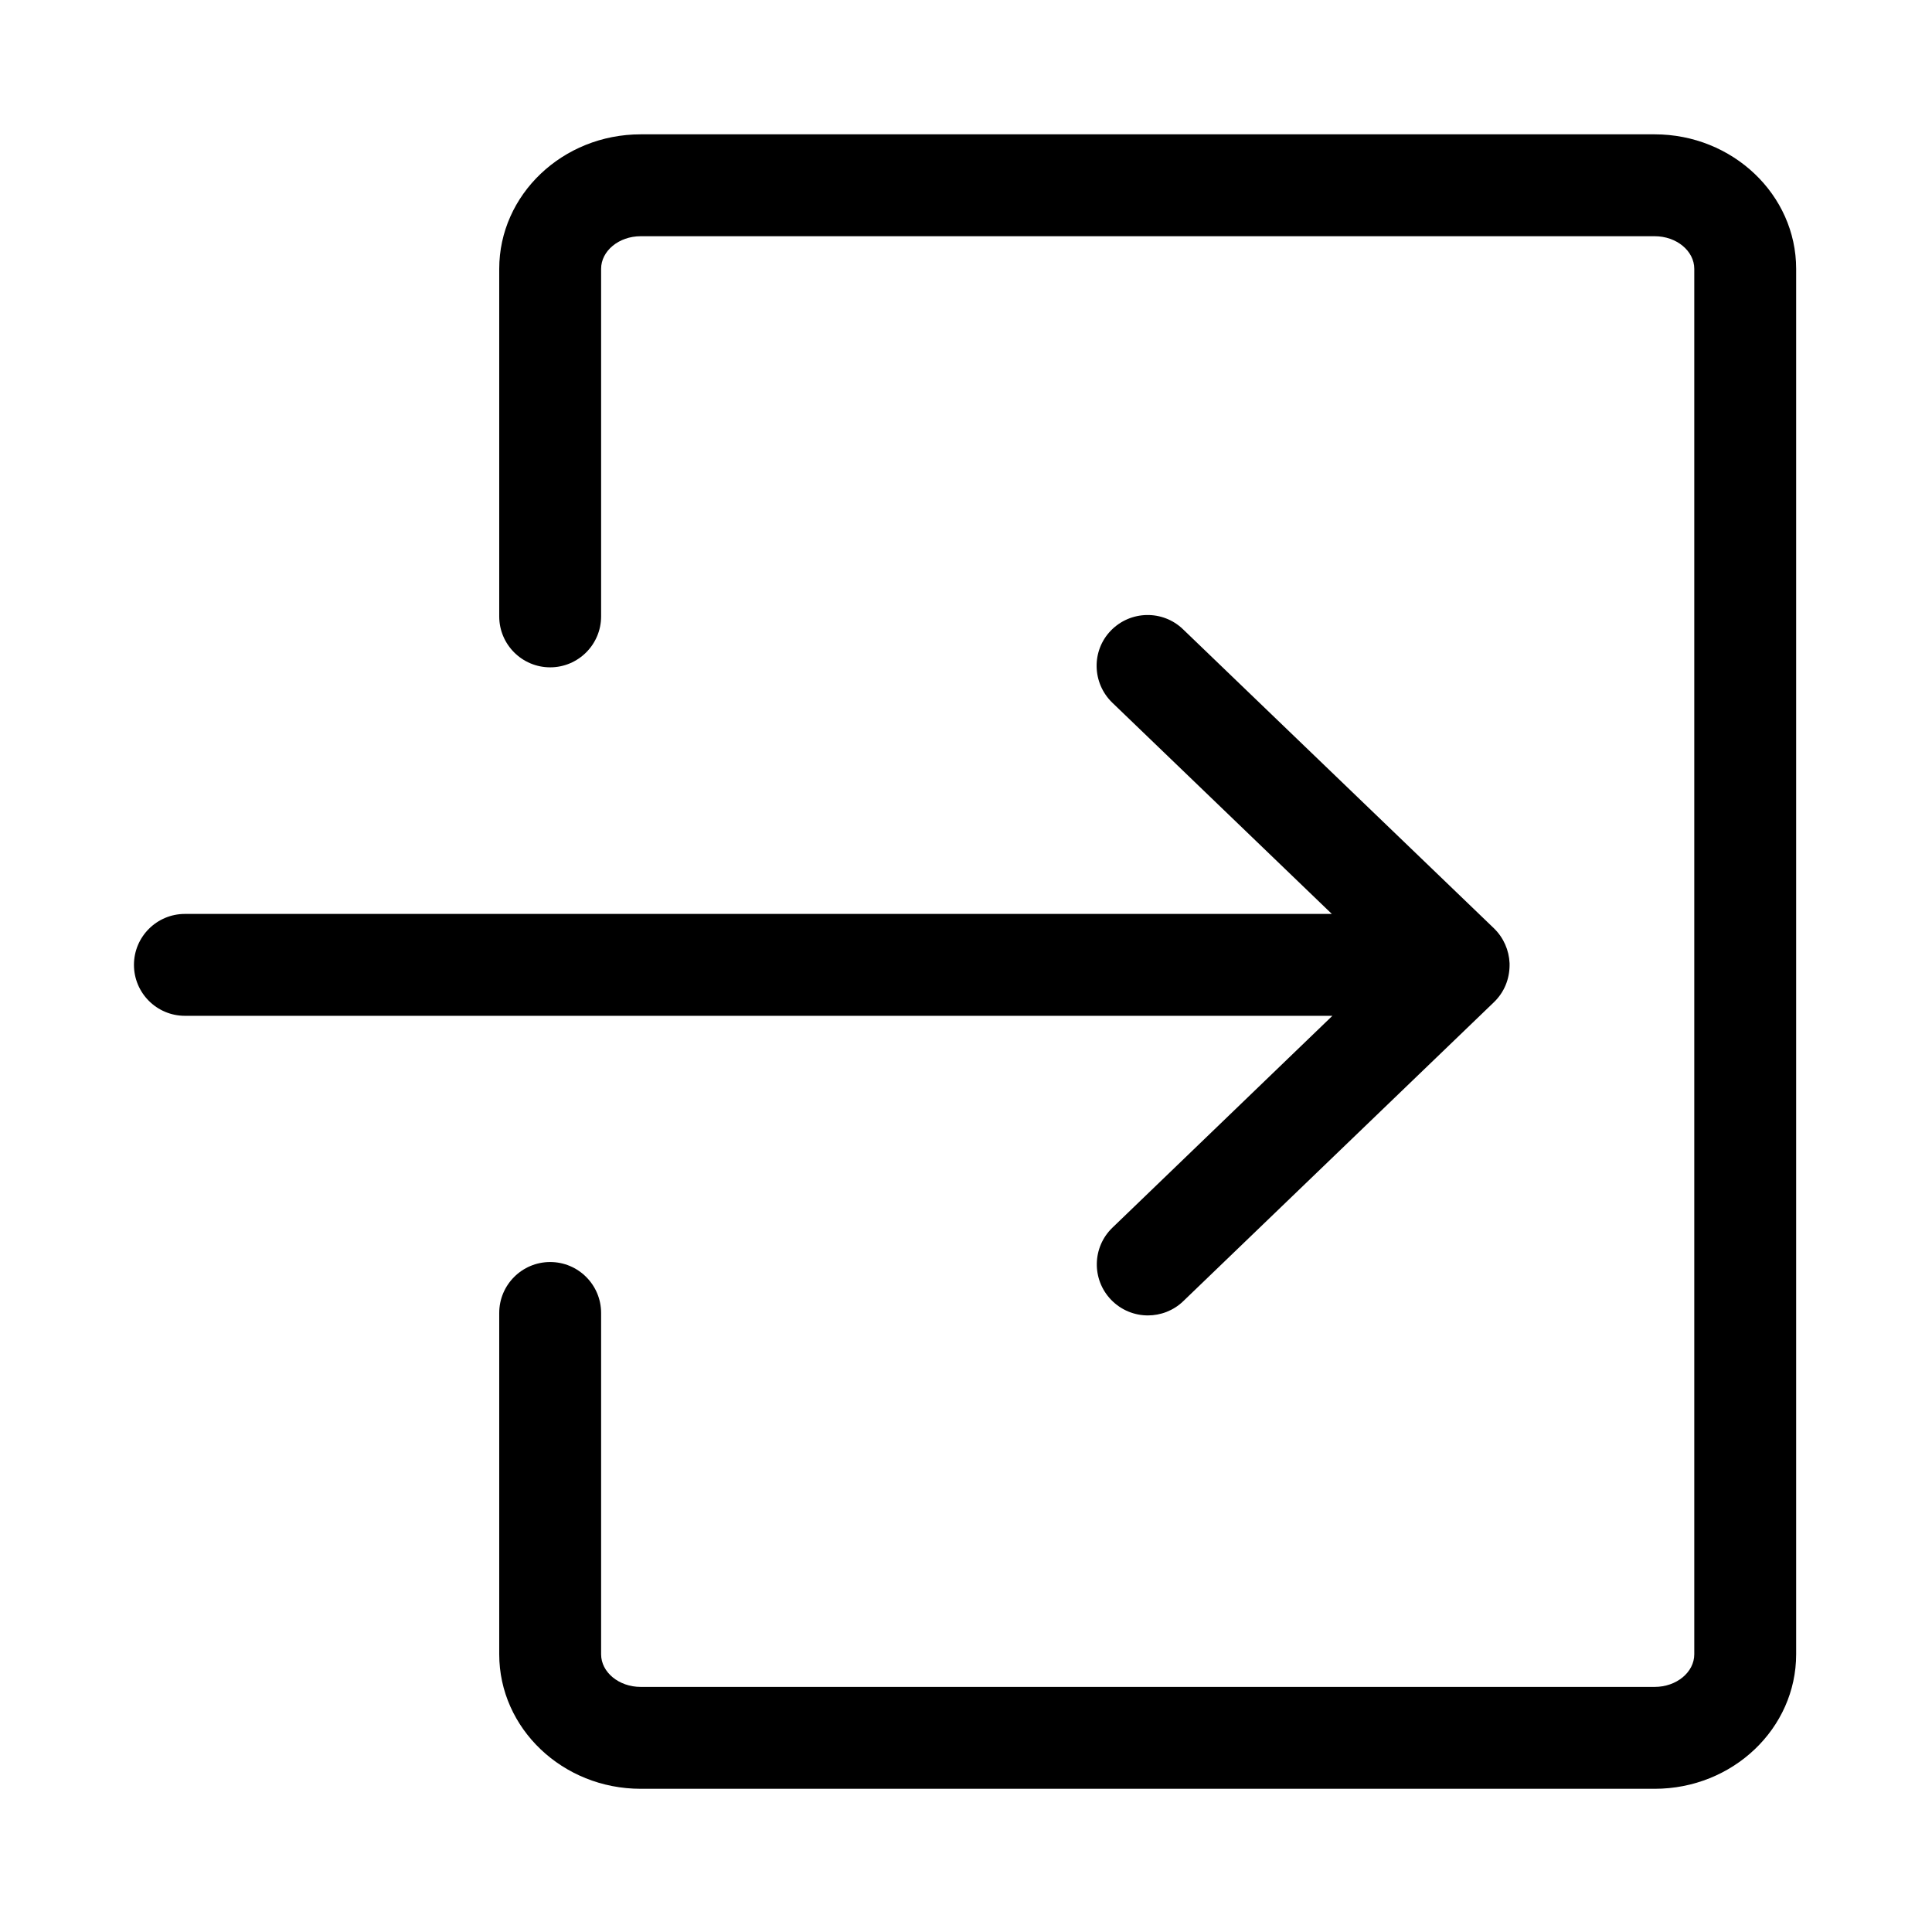 <?xml version="1.0" standalone="no"?><!DOCTYPE svg PUBLIC "-//W3C//DTD SVG 1.1//EN" "http://www.w3.org/Graphics/SVG/1.1/DTD/svg11.dtd"><svg t="1564989190497" class="icon" viewBox="0 0 1024 1024" version="1.1" xmlns="http://www.w3.org/2000/svg" p-id="27547" xmlns:xlink="http://www.w3.org/1999/xlink" width="200" height="200"><defs><style type="text/css"></style></defs><path d="M877 71.2H339.6c-41.4 0-75 32-75 71.3v184.2c0 14.9 12.1 27 27 27s27-12.1 27-27V142.5c0-9.5 9.4-17.3 21-17.3H877c11.6 0 21 7.8 21 17.3v734.3c0 9.5-9.4 17.3-21 17.3H339.6c-11.6 0-21-7.8-21-17.3V695.9c0-14.9-12.1-27-27-27s-27 12.1-27 27v180.9c0 39.3 33.6 71.3 75 71.3H877c41.4 0 75-32 75-71.3V142.5c0-39.3-33.7-71.3-75-71.3z" p-id="27548"></path><path d="M589.6 650.7c-10.7 10.3-11.1 27.4-0.7 38.2 5.3 5.5 12.4 8.3 19.5 8.3 6.7 0 13.5-2.5 18.7-7.5l164.7-158.5c5.5-5.3 8.2-12.2 8.3-19.3v-0.4-1c-0.3-6.8-3.1-13.4-8.2-18.4L627 333.5c-10.7-10.3-27.8-10-38.2 0.7s-10 27.8 0.7 38.2l116.4 112H98c-14.9 0-27 12.1-27 27s12.1 27 27 27h608.2L589.6 650.7z" p-id="27549"></path></svg>